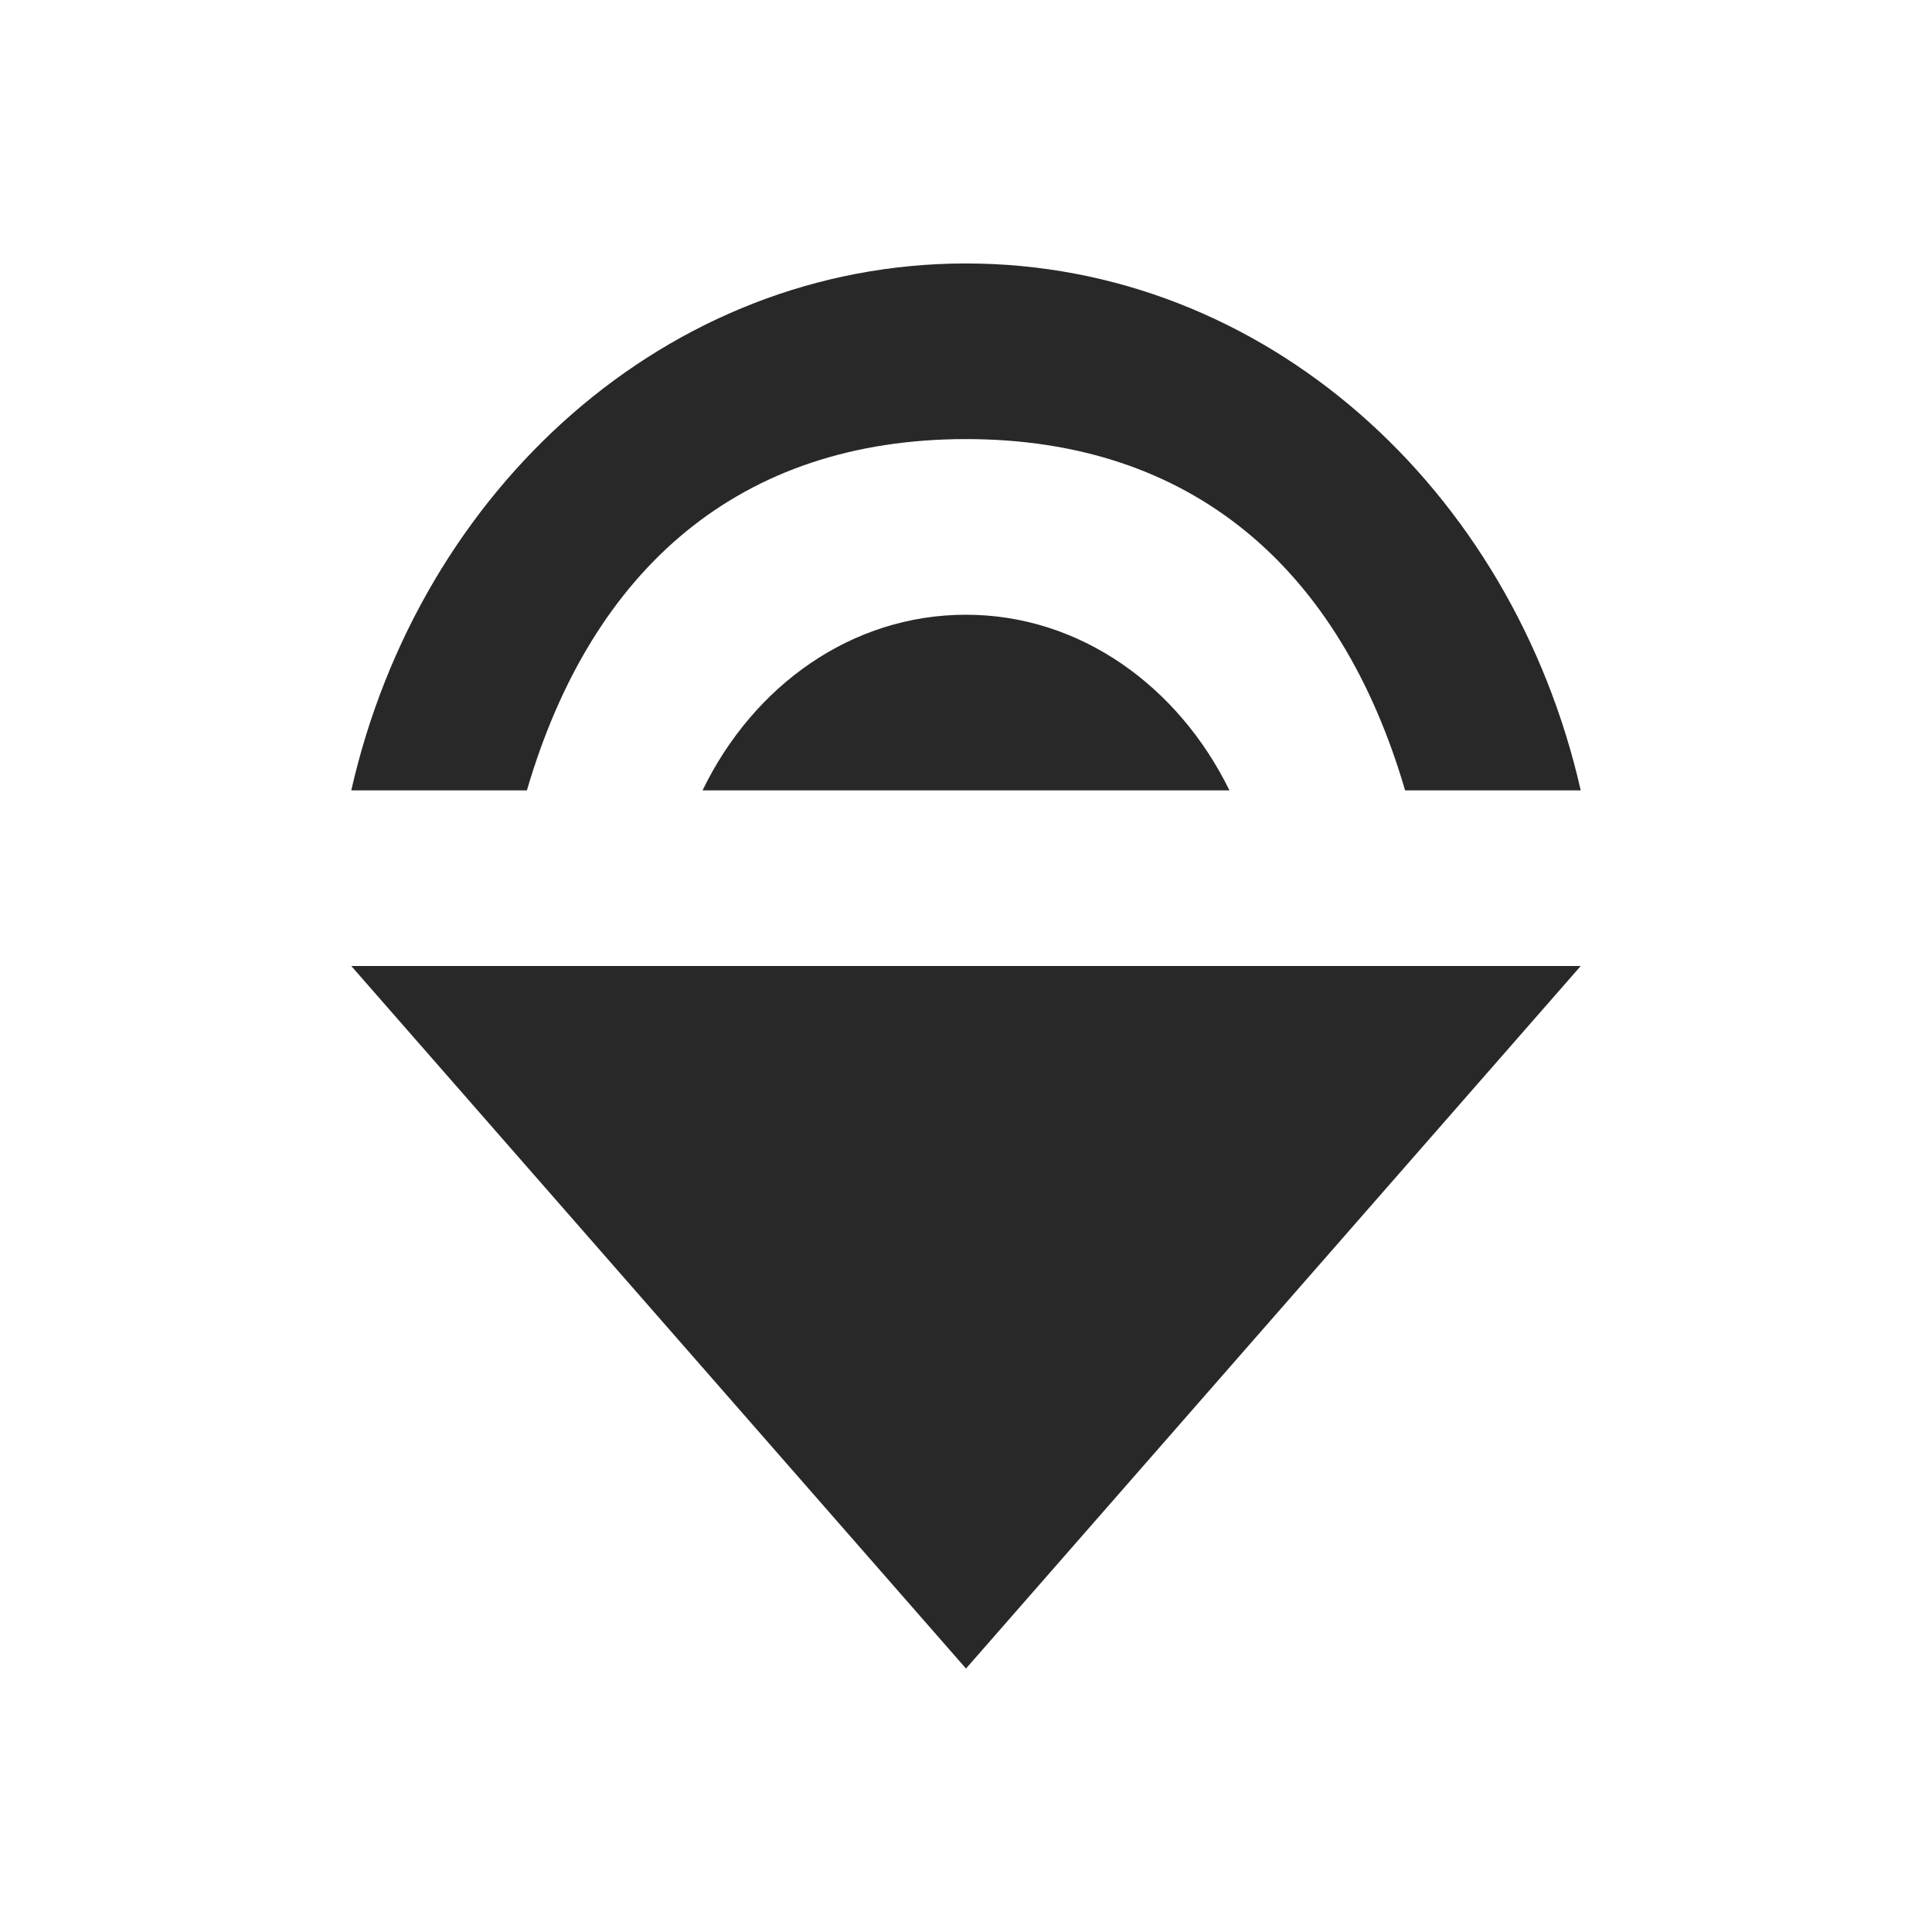 <svg width="22" height="22" version="1.1" xmlns="http://www.w3.org/2000/svg">
  <defs>
    <style id="current-color-scheme" type="text/css">.ColorScheme-Text { color:#282828; } .ColorScheme-Highlight { color:#458588; } .ColorScheme-NeutralText { color:#fe8019; } .ColorScheme-PositiveText { color:#689d6a; } .ColorScheme-NegativeText { color:#fb4934; }</style>
  </defs>
  <path class="ColorScheme-Text" d="m11 3c-3.4 0-6.22 2.564-7 6h2c0.74-2.531 2.43-4 5-4s4.26 1.469 5 4h2c-0.78-3.436-3.6-6-7-6zm0 4c-1.3 0-2.42 0.804-3 2h6c-0.58-1.184-1.7-2-3-2zm-7 4 7 8 7-8z" fill="currentColor"/>
</svg>
